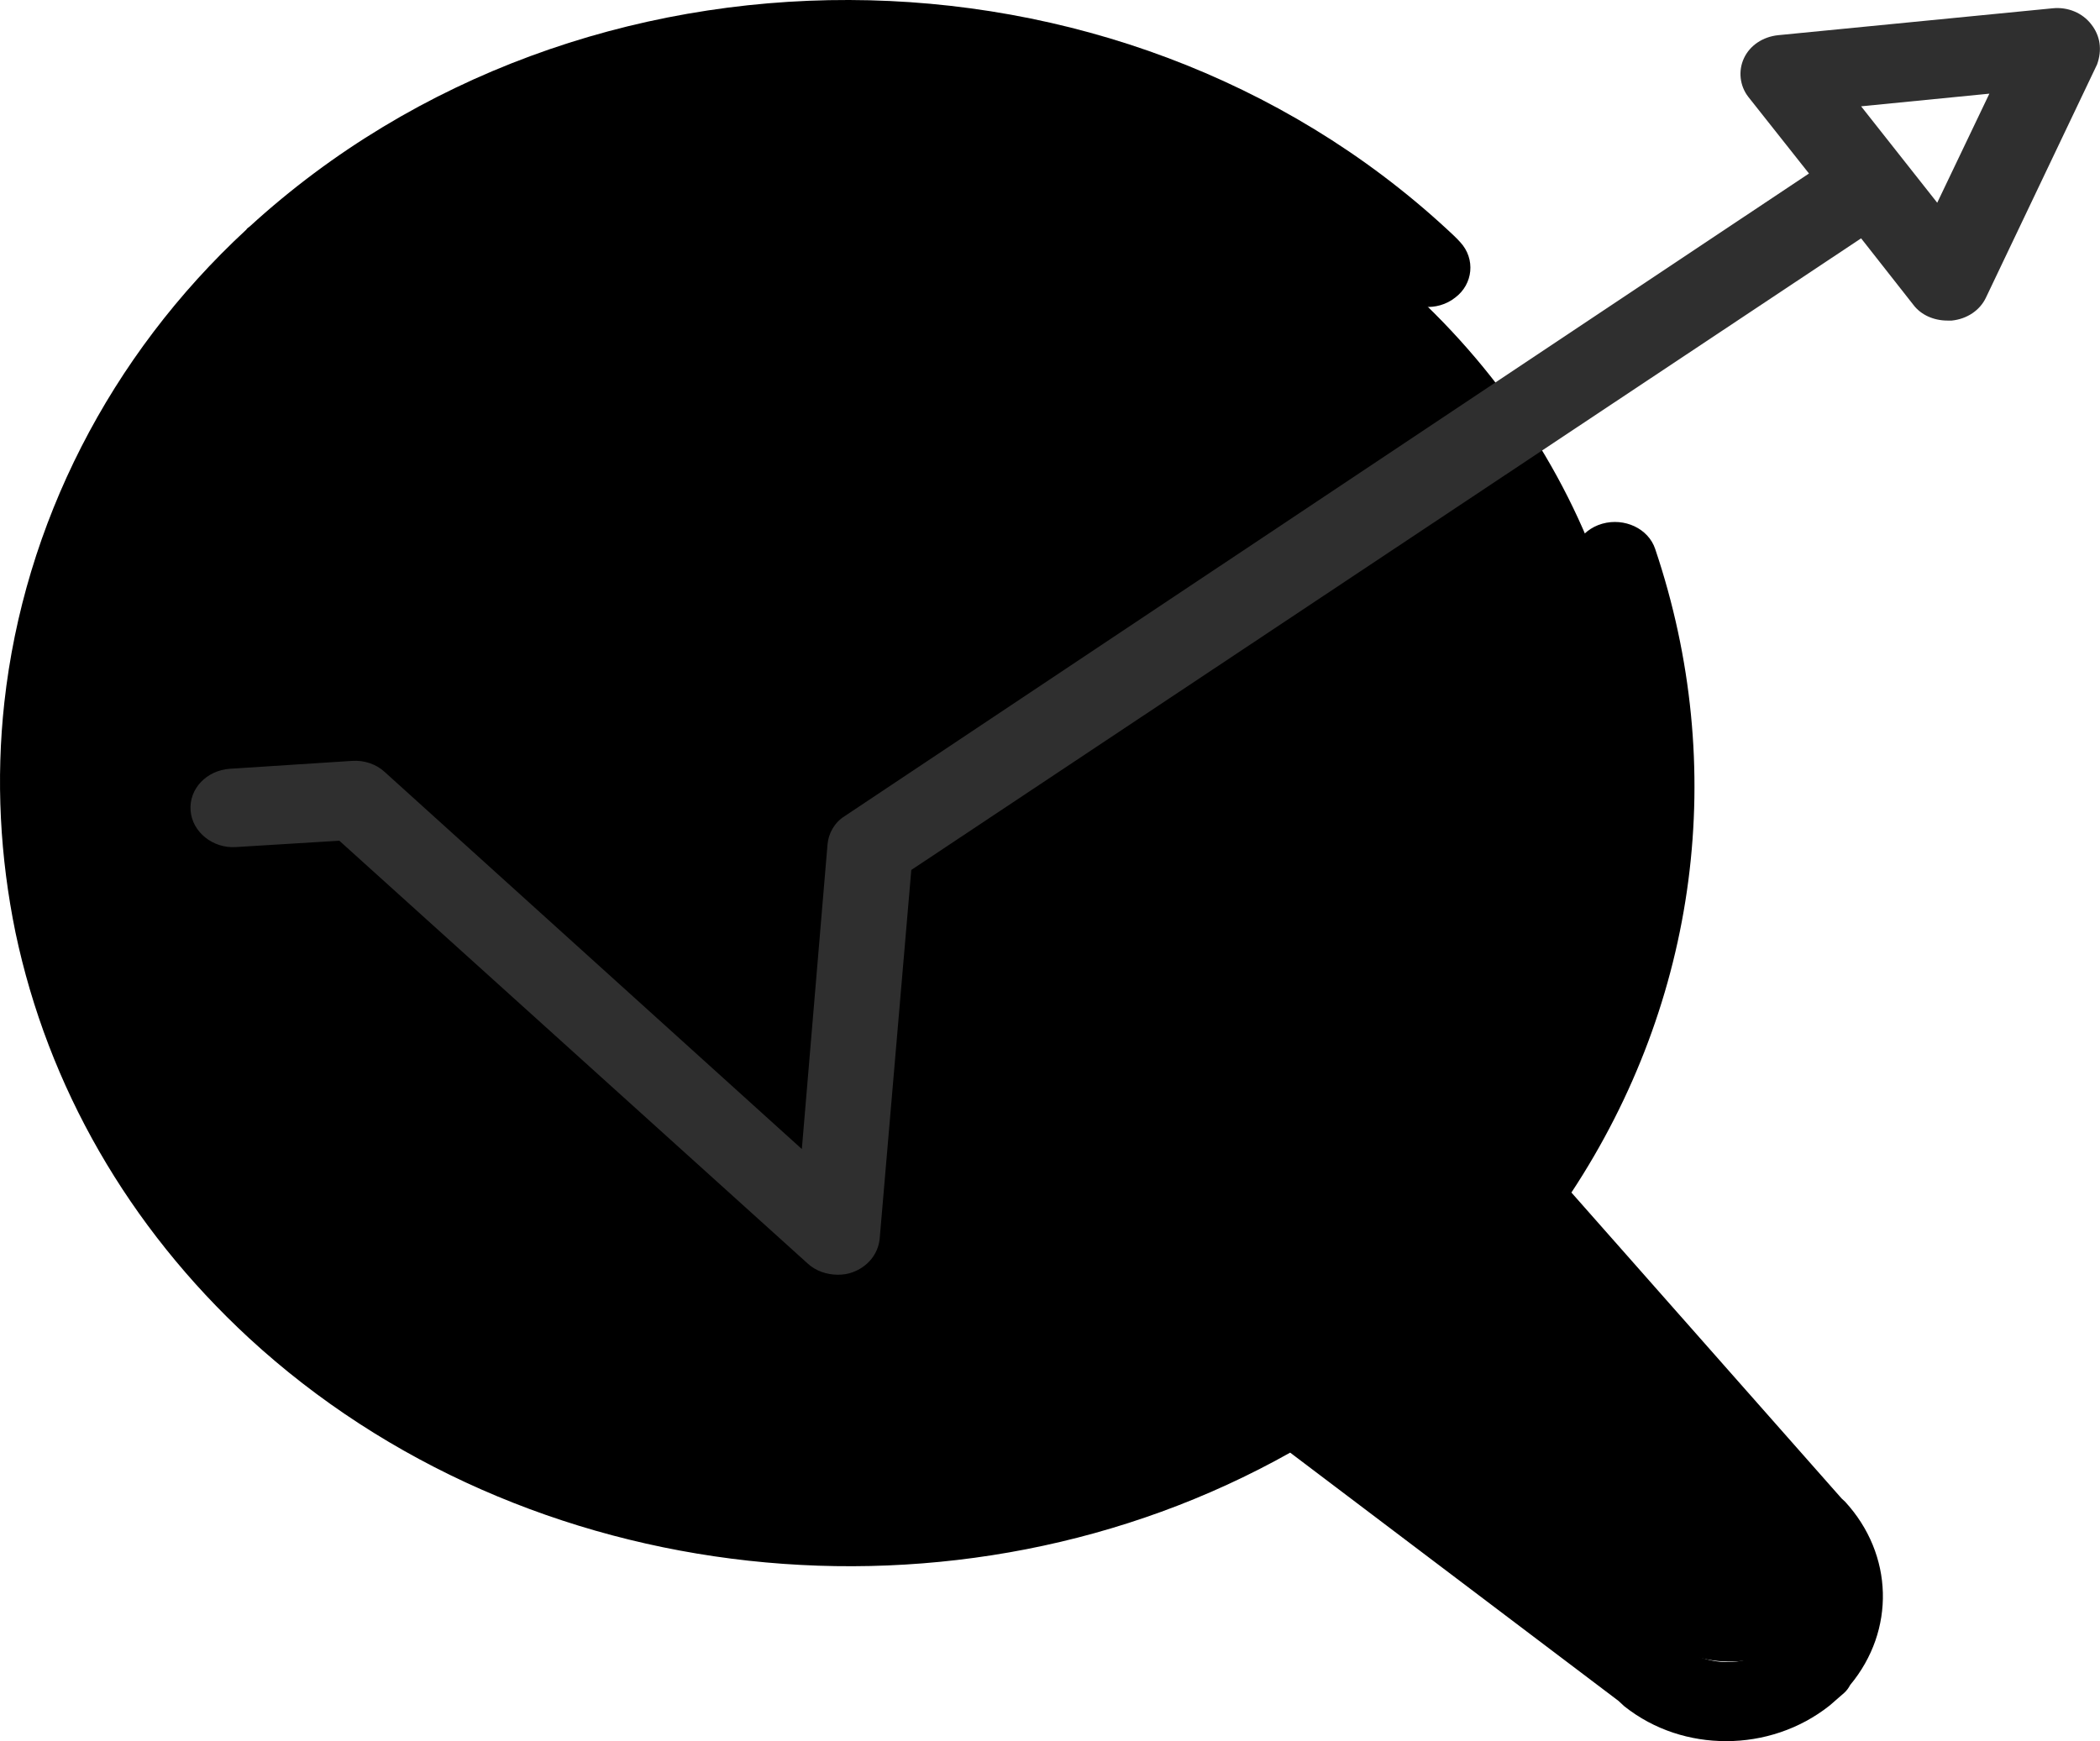 <svg width="41" height="34" viewBox="0 0 41 34" fill="none" xmlns="http://www.w3.org/2000/svg">
<rect x="22" y="25.101" width="4" height="13" rx="2" transform="rotate(-50.817 22 25.101)" fill="black"/>
<rect x="24" y="25.101" width="4" height="13" rx="2" transform="rotate(-50.817 24 25.101)" fill="black"/>
<ellipse cx="16.5" cy="15.5" rx="15.5" ry="14" fill="black"/>
<path d="M35.955 29.261L30.68 23.287C33.151 19.536 33.752 14.982 32.316 10.721C32.183 10.32 31.715 10.104 31.281 10.227C30.847 10.351 30.597 10.783 30.747 11.184C32.099 15.167 31.465 19.427 28.994 22.901L28.945 22.963C28.778 23.24 28.794 23.58 29.011 23.827L34.67 30.218C34.67 30.218 34.753 30.311 34.77 30.311C35.237 30.805 35.237 31.499 34.786 32.009C34.77 32.024 34.77 32.039 34.753 32.039L34.636 32.148C34.102 32.564 33.318 32.564 32.767 32.117C32.733 32.086 32.717 32.07 32.683 32.039L25.773 26.822C25.489 26.606 25.089 26.59 24.788 26.776L24.721 26.822C18.896 30.341 11.101 29.631 6.127 25.124C6.094 25.077 6.077 25.031 6.044 25C0.235 19.659 0.235 10.937 6.027 5.581C11.819 0.224 21.25 0.224 27.042 5.581C27.075 5.611 27.125 5.642 27.175 5.658C27.192 5.673 27.225 5.704 27.242 5.719C27.526 6.044 28.06 6.09 28.41 5.812C28.761 5.55 28.811 5.056 28.511 4.731C28.444 4.654 28.344 4.562 28.243 4.469C21.817 -1.459 11.352 -1.505 4.875 4.423C4.859 4.438 4.825 4.454 4.808 4.485C2.138 6.954 0.469 10.242 0.085 13.716C-0.082 15.229 0.001 16.741 0.302 18.208C0.936 21.218 2.505 23.951 4.859 26.127C10.25 31.098 18.712 32.009 25.189 28.366L31.598 33.213C31.632 33.244 31.682 33.29 31.715 33.321C32.3 33.784 33.001 34 33.702 34C34.419 34 35.137 33.768 35.721 33.305L36.005 33.058C36.055 33.012 36.089 32.966 36.122 32.904C37.007 31.839 36.973 30.357 36.022 29.323C36.005 29.307 35.972 29.276 35.955 29.261Z" fill="black"/>
<path d="M40.826 0.471C40.659 0.255 40.376 0.131 40.075 0.162L34.717 0.687C34.417 0.718 34.166 0.887 34.05 1.134C33.933 1.381 33.966 1.675 34.133 1.891L35.318 3.388L16.49 15.938C16.29 16.062 16.173 16.278 16.156 16.494L15.655 22.438L7.51 15.074C7.343 14.92 7.109 14.842 6.876 14.858L4.489 15.012C4.038 15.043 3.688 15.398 3.721 15.83C3.754 16.247 4.155 16.571 4.606 16.541L6.625 16.417L15.772 24.676C15.922 24.815 16.14 24.892 16.357 24.892C16.457 24.892 16.557 24.877 16.64 24.846C16.941 24.738 17.141 24.491 17.174 24.197L17.792 16.988L36.336 4.654L37.355 5.951C37.505 6.151 37.755 6.26 38.022 6.26C38.056 6.26 38.089 6.26 38.106 6.26C38.406 6.229 38.656 6.059 38.773 5.812L40.943 1.258C41.043 0.98 41.01 0.702 40.826 0.471ZM37.822 3.959L36.336 2.076L38.84 1.829L37.822 3.959Z" fill="#2F2F2F"/>
<rect x="21" y="22.101" width="4" height="13" rx="2" transform="rotate(-50.817 21 22.101)" fill="black"/>
</svg>
